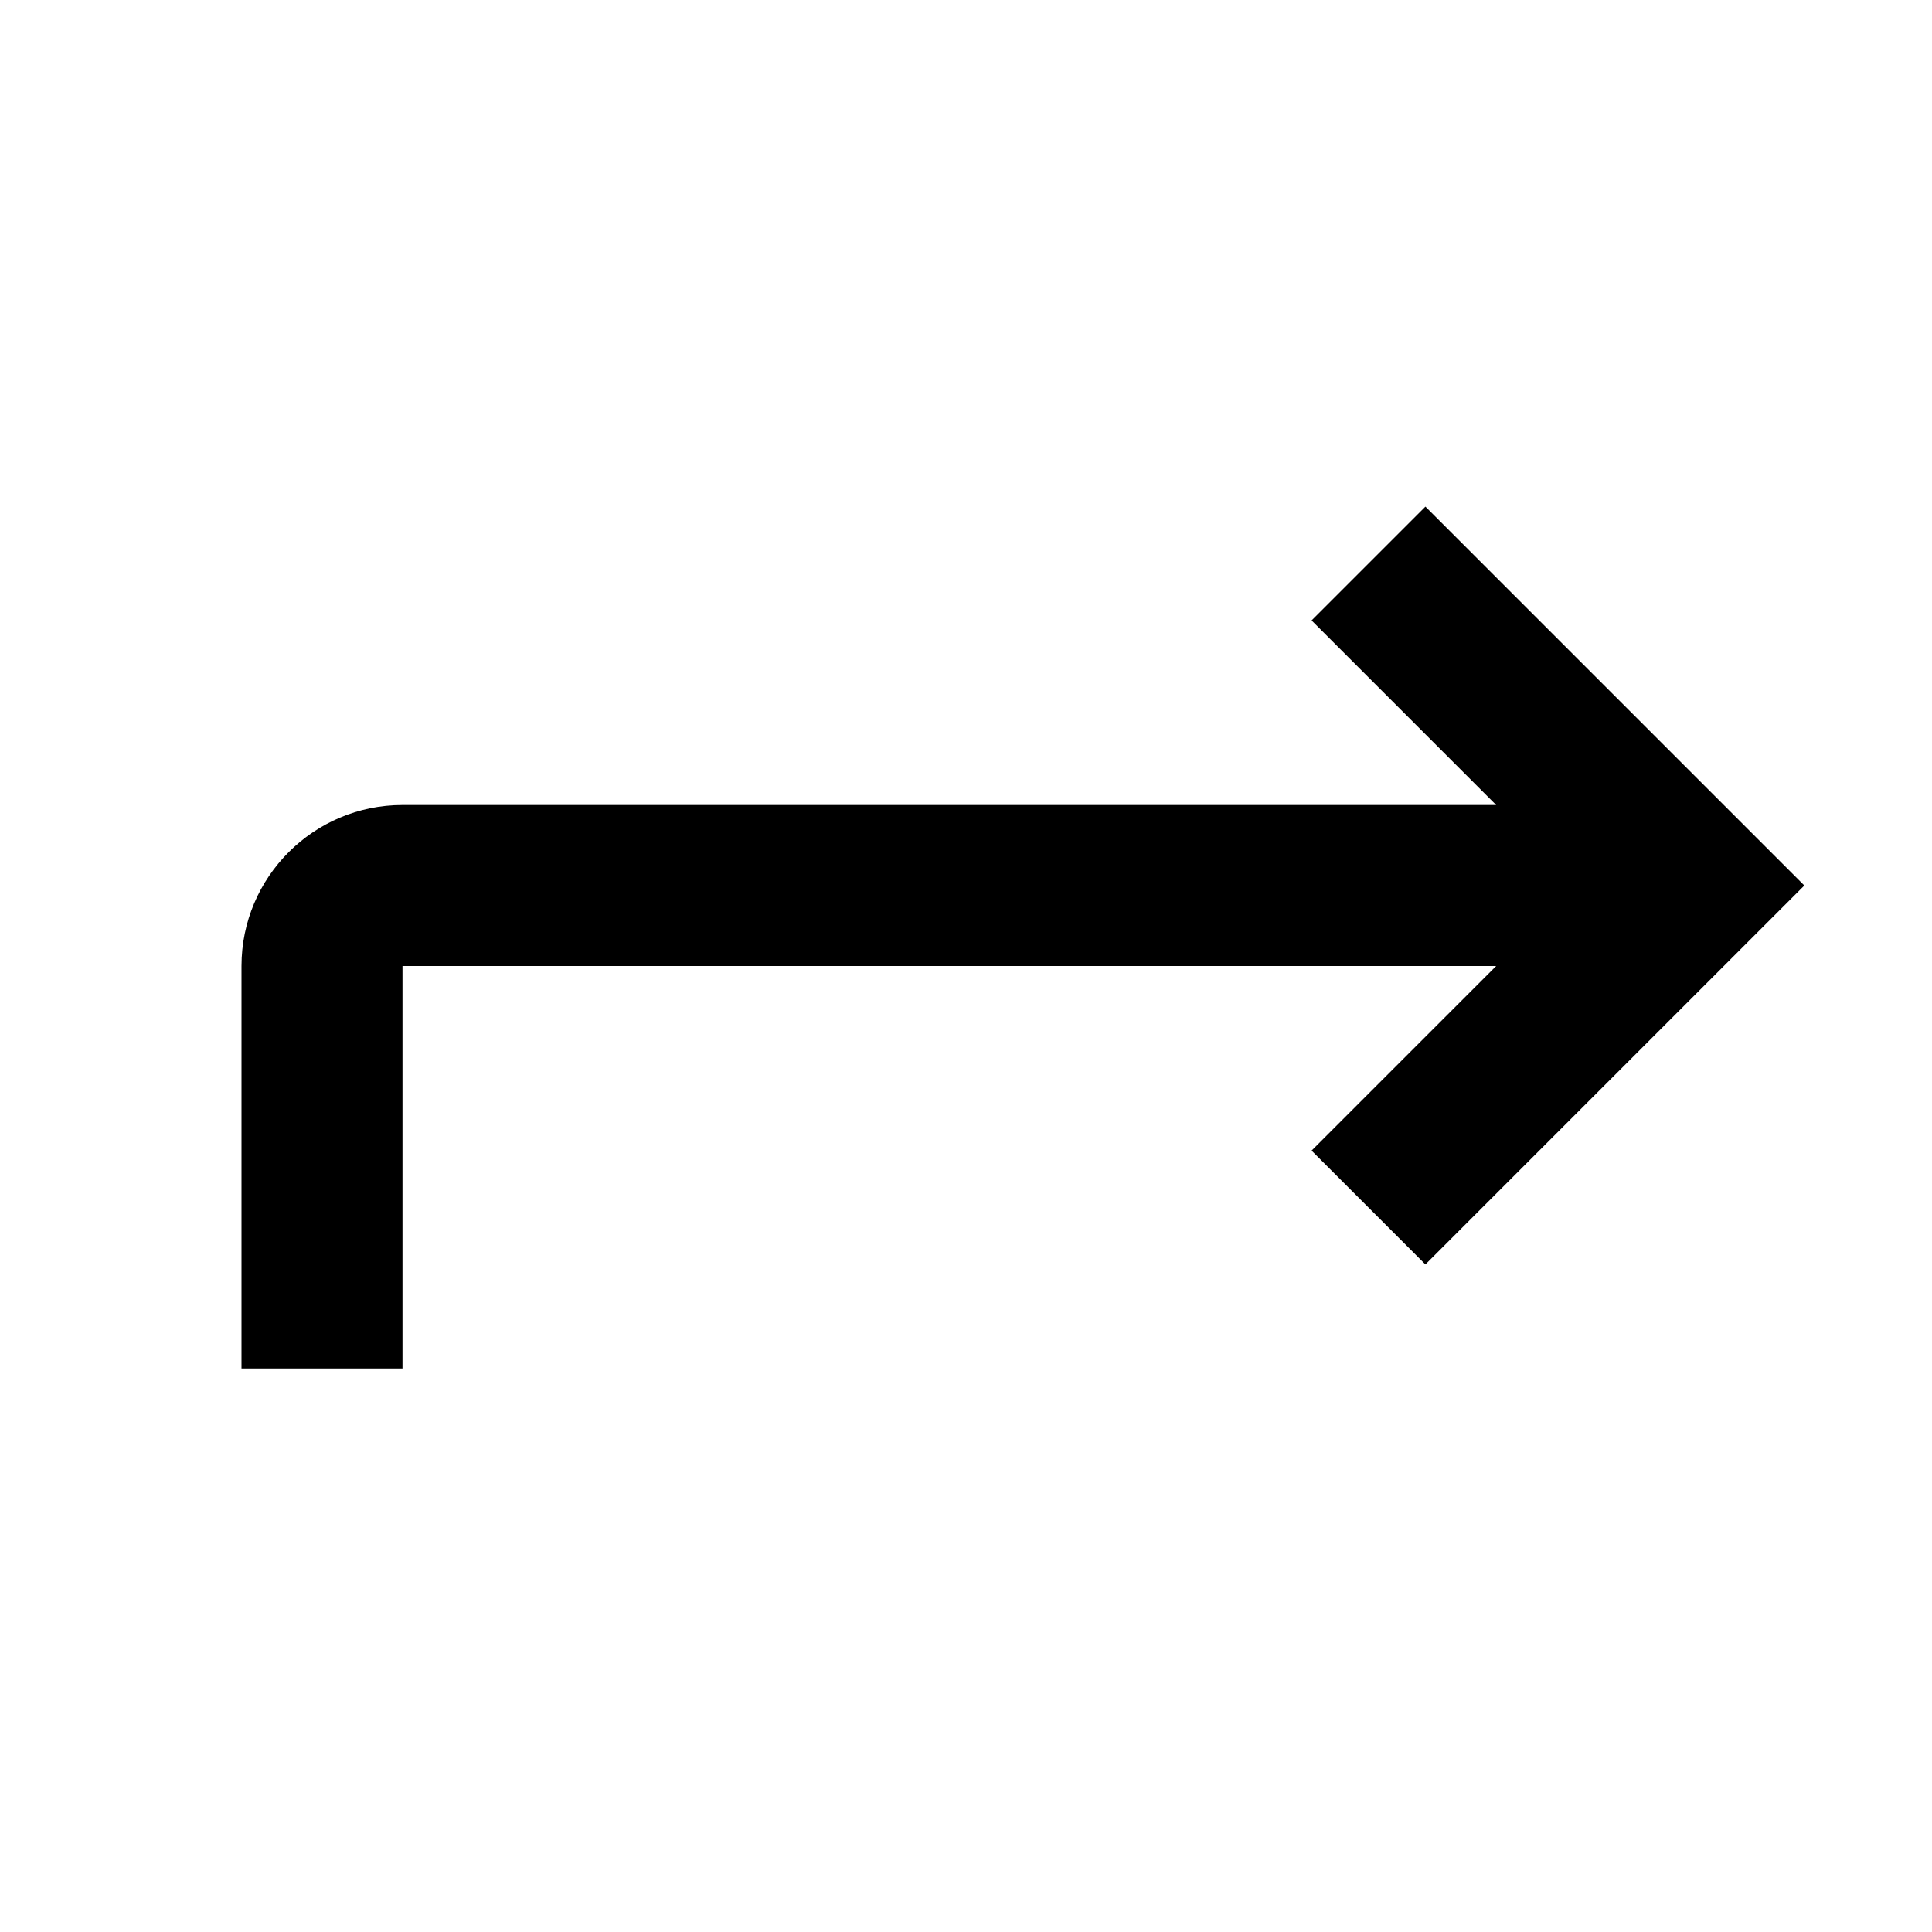 <svg xmlns="http://www.w3.org/2000/svg" viewBox="0 0 24 24"><g><path d="M16.293,7.707L18.586,10H5c-1.104,0-2,0.896-2,2v5h2v-5h13.586l-2.293,2.293l1.414,1.414L22.414,11 l-4.707-4.707L16.293,7.707z"></path></g></svg>